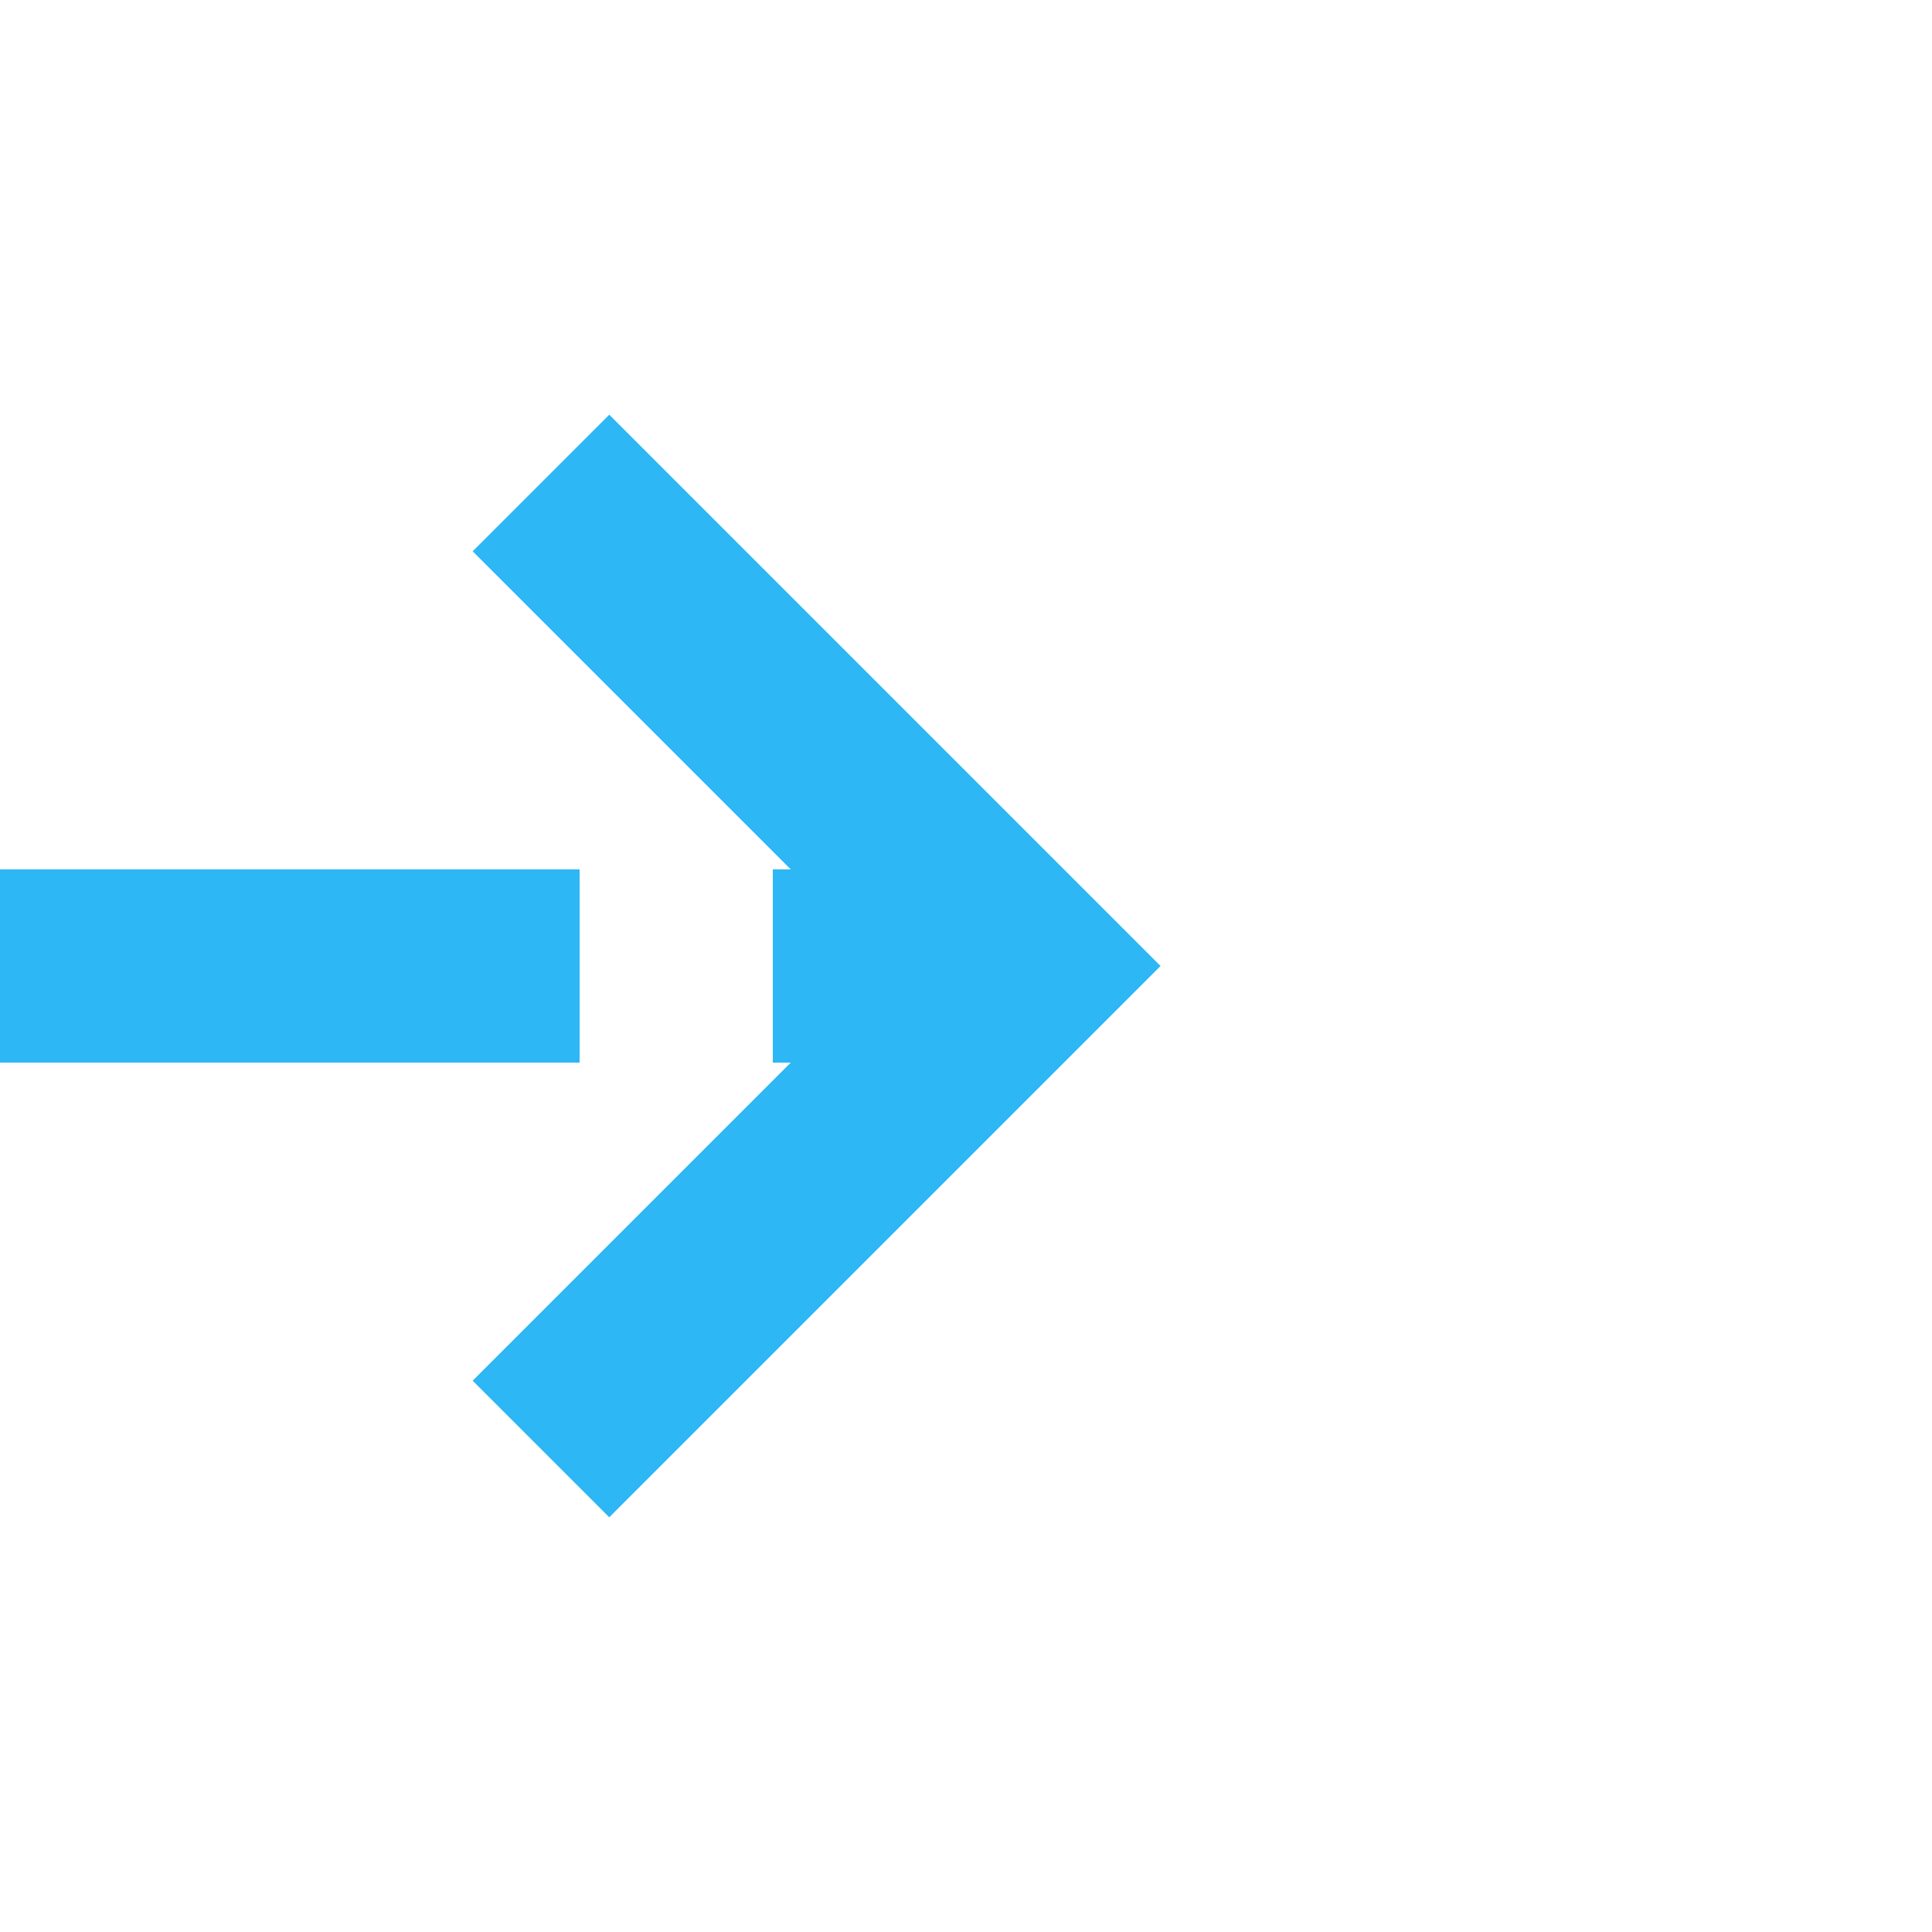 ﻿<?xml version="1.0" encoding="utf-8"?>
<svg version="1.1" xmlns:xlink="http://www.w3.org/1999/xlink" width="20px" height="20px" preserveAspectRatio="xMinYMid meet" viewBox="368 181  20 18" xmlns="http://www.w3.org/2000/svg">
  <path d="M 320 190  L 378 190  " stroke-width="2" stroke-dasharray="6,2" stroke="#2db7f5" fill="none" />
  <path d="M 372.893 185.707  L 377.186 190  L 372.893 194.293  L 374.307 195.707  L 379.307 190.707  L 380.014 190  L 379.307 189.293  L 374.307 184.293  L 372.893 185.707  Z " fill-rule="nonzero" fill="#2db7f5" stroke="none" />
</svg>